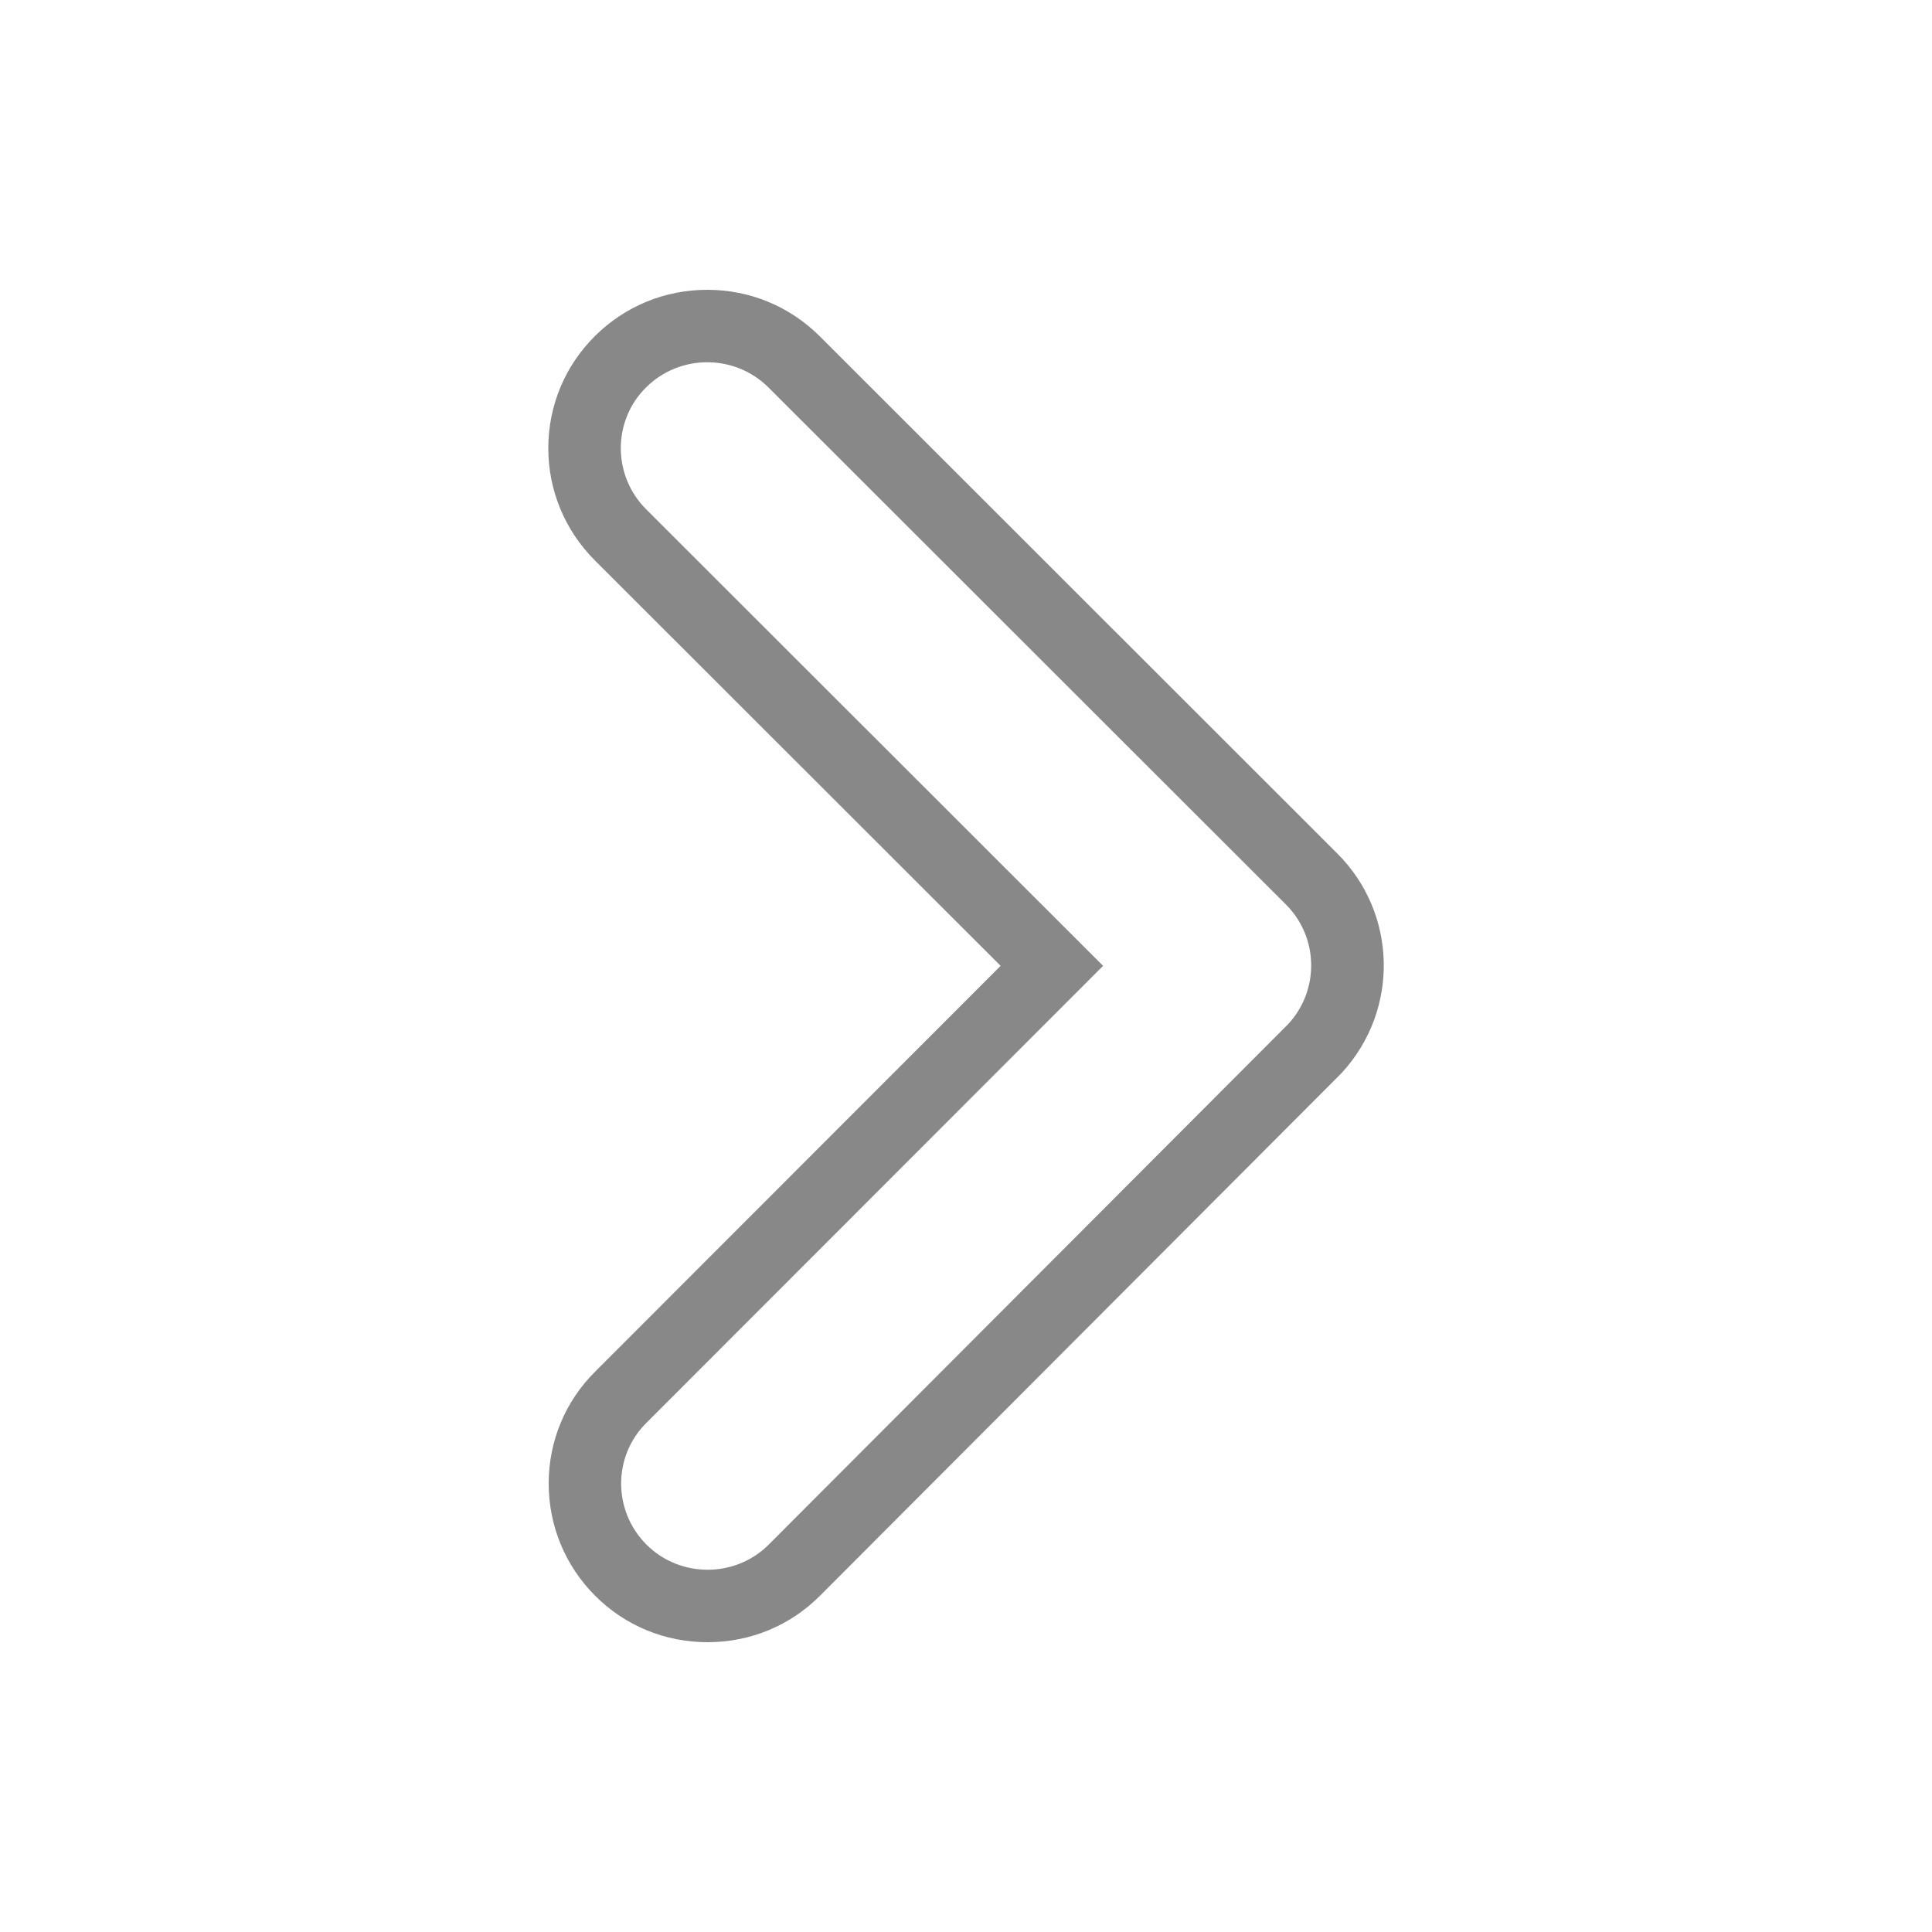 <svg xmlns="http://www.w3.org/2000/svg" width="24" height="24" viewBox="0 0 24 24">
  <g id="right_arrow" transform="translate(-309 -550)">
    <rect id="Rectangle_447" data-name="Rectangle 447" width="24" height="24" transform="translate(309 550)" fill="none"/>
    <g id="Icon_ionic-ios-arrow-forward" data-name="Icon ionic-ios-arrow-forward" transform="translate(305.465 548.304)" fill="none">
      <path d="M17.238,13.693,11.561,8.022a1.067,1.067,0,0,1,0-1.514,1.081,1.081,0,0,1,1.518,0l6.431,6.426a1.07,1.07,0,0,1,.031,1.478l-6.458,6.471a1.072,1.072,0,1,1-1.518-1.514Z" stroke="none"/>
      <path d="M 12.325 21.196 C 12.597 21.196 12.874 21.094 13.084 20.884 L 19.542 14.413 C 19.926 13.993 19.917 13.341 19.511 12.934 L 13.08 6.508 C 12.66 6.092 11.981 6.092 11.561 6.508 C 11.142 6.923 11.142 7.602 11.561 8.022 L 17.238 13.694 L 11.566 19.37 C 11.146 19.785 11.146 20.464 11.566 20.884 C 11.776 21.094 12.053 21.196 12.325 21.196 M 12.325 22.096 C 11.797 22.096 11.301 21.892 10.929 21.52 C 10.555 21.146 10.35 20.648 10.351 20.12 C 10.352 19.595 10.558 19.103 10.929 18.734 L 10.929 18.734 L 15.965 13.694 L 10.925 8.658 C 10.551 8.284 10.345 7.786 10.346 7.258 C 10.348 6.731 10.555 6.238 10.928 5.868 C 11.301 5.499 11.795 5.296 12.321 5.296 C 12.846 5.296 13.34 5.499 13.713 5.868 L 20.147 12.298 C 20.894 13.044 20.92 14.24 20.206 15.02 L 20.179 15.048 L 13.721 21.519 C 13.349 21.892 12.853 22.096 12.325 22.096 Z" stroke="none" fill="#888"/>
    </g>
  </g>
</svg>
